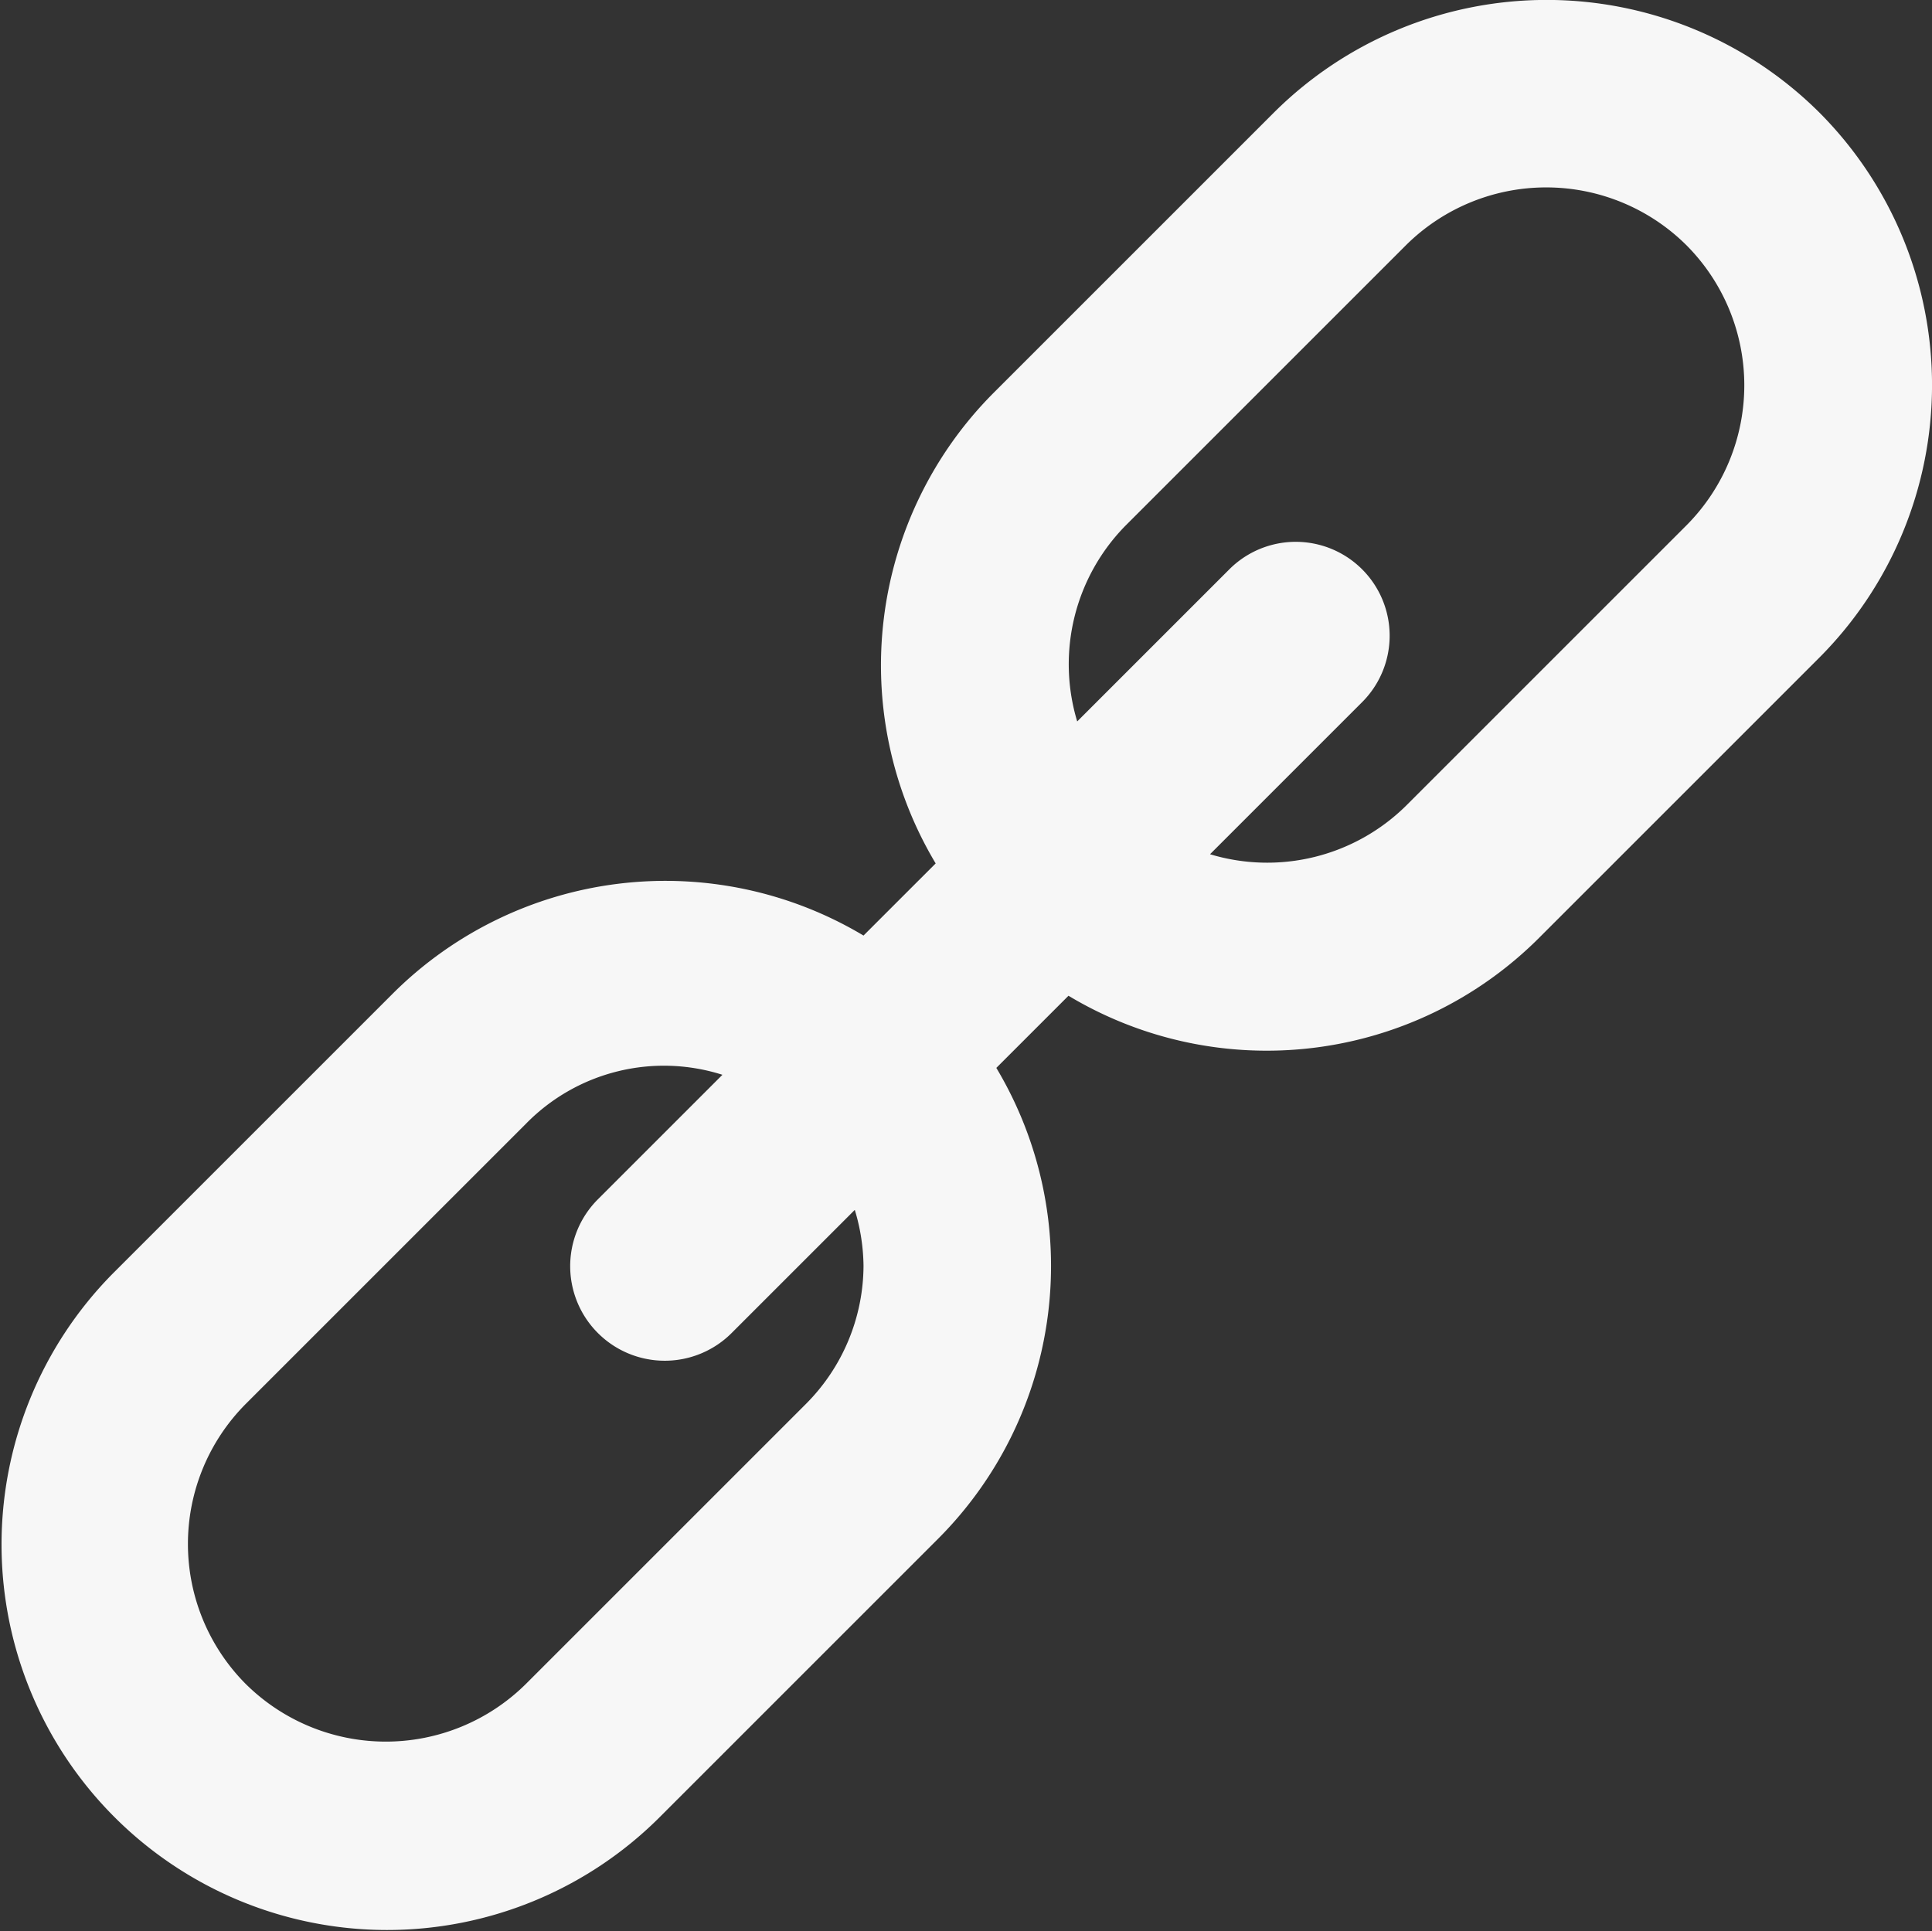 <svg xmlns="http://www.w3.org/2000/svg" viewBox="0 0 42.04 42.03"><rect x="0" y="0" width="42.04" height="42.03" fill="#333333" stroke="none"/><defs><style>.cls-1{fill:#f7f7f7;}</style></defs><title>grey</title><g id="Mixed_Grit_Halftone_2" data-name="Mixed Grit Halftone 2"><path class="cls-1" d="M39.59,2.45a8.41,8.41,0,0,0-11.87,0l-6.1,6.1a8.4,8.4,0,0,0-1.26,10.24l-1.57,1.57A8.4,8.4,0,0,0,8.55,21.62l-6.1,6.1A8.39,8.39,0,0,0,14.32,39.58l6.1-6.1a8.4,8.4,0,0,0,1.26-10.24l1.57-1.57a8.38,8.38,0,0,0,10.24-1.26l6.1-6.1A8.4,8.4,0,0,0,39.59,2.45Zm-20.8,25.1a4.28,4.28,0,0,1-1.25,3l-6.1,6.1a4.33,4.33,0,0,1-6.09,0,4.32,4.32,0,0,1,0-6.1l6.1-6.1a4.2,4.2,0,0,1,4.27-1.06L13,26.11A2,2,0,1,0,15.93,29l2.67-2.67A4.33,4.33,0,0,1,18.79,27.55ZM36.7,11.43l-6.1,6.1a4.3,4.3,0,0,1-4.27,1.06l3.31-3.31a2,2,0,0,0-2.89-2.89l-3.31,3.31a4.3,4.3,0,0,1,1.06-4.27l6.1-6.1a4.33,4.33,0,0,1,6.09,0A4.32,4.32,0,0,1,36.7,11.43Z"/></g></svg>